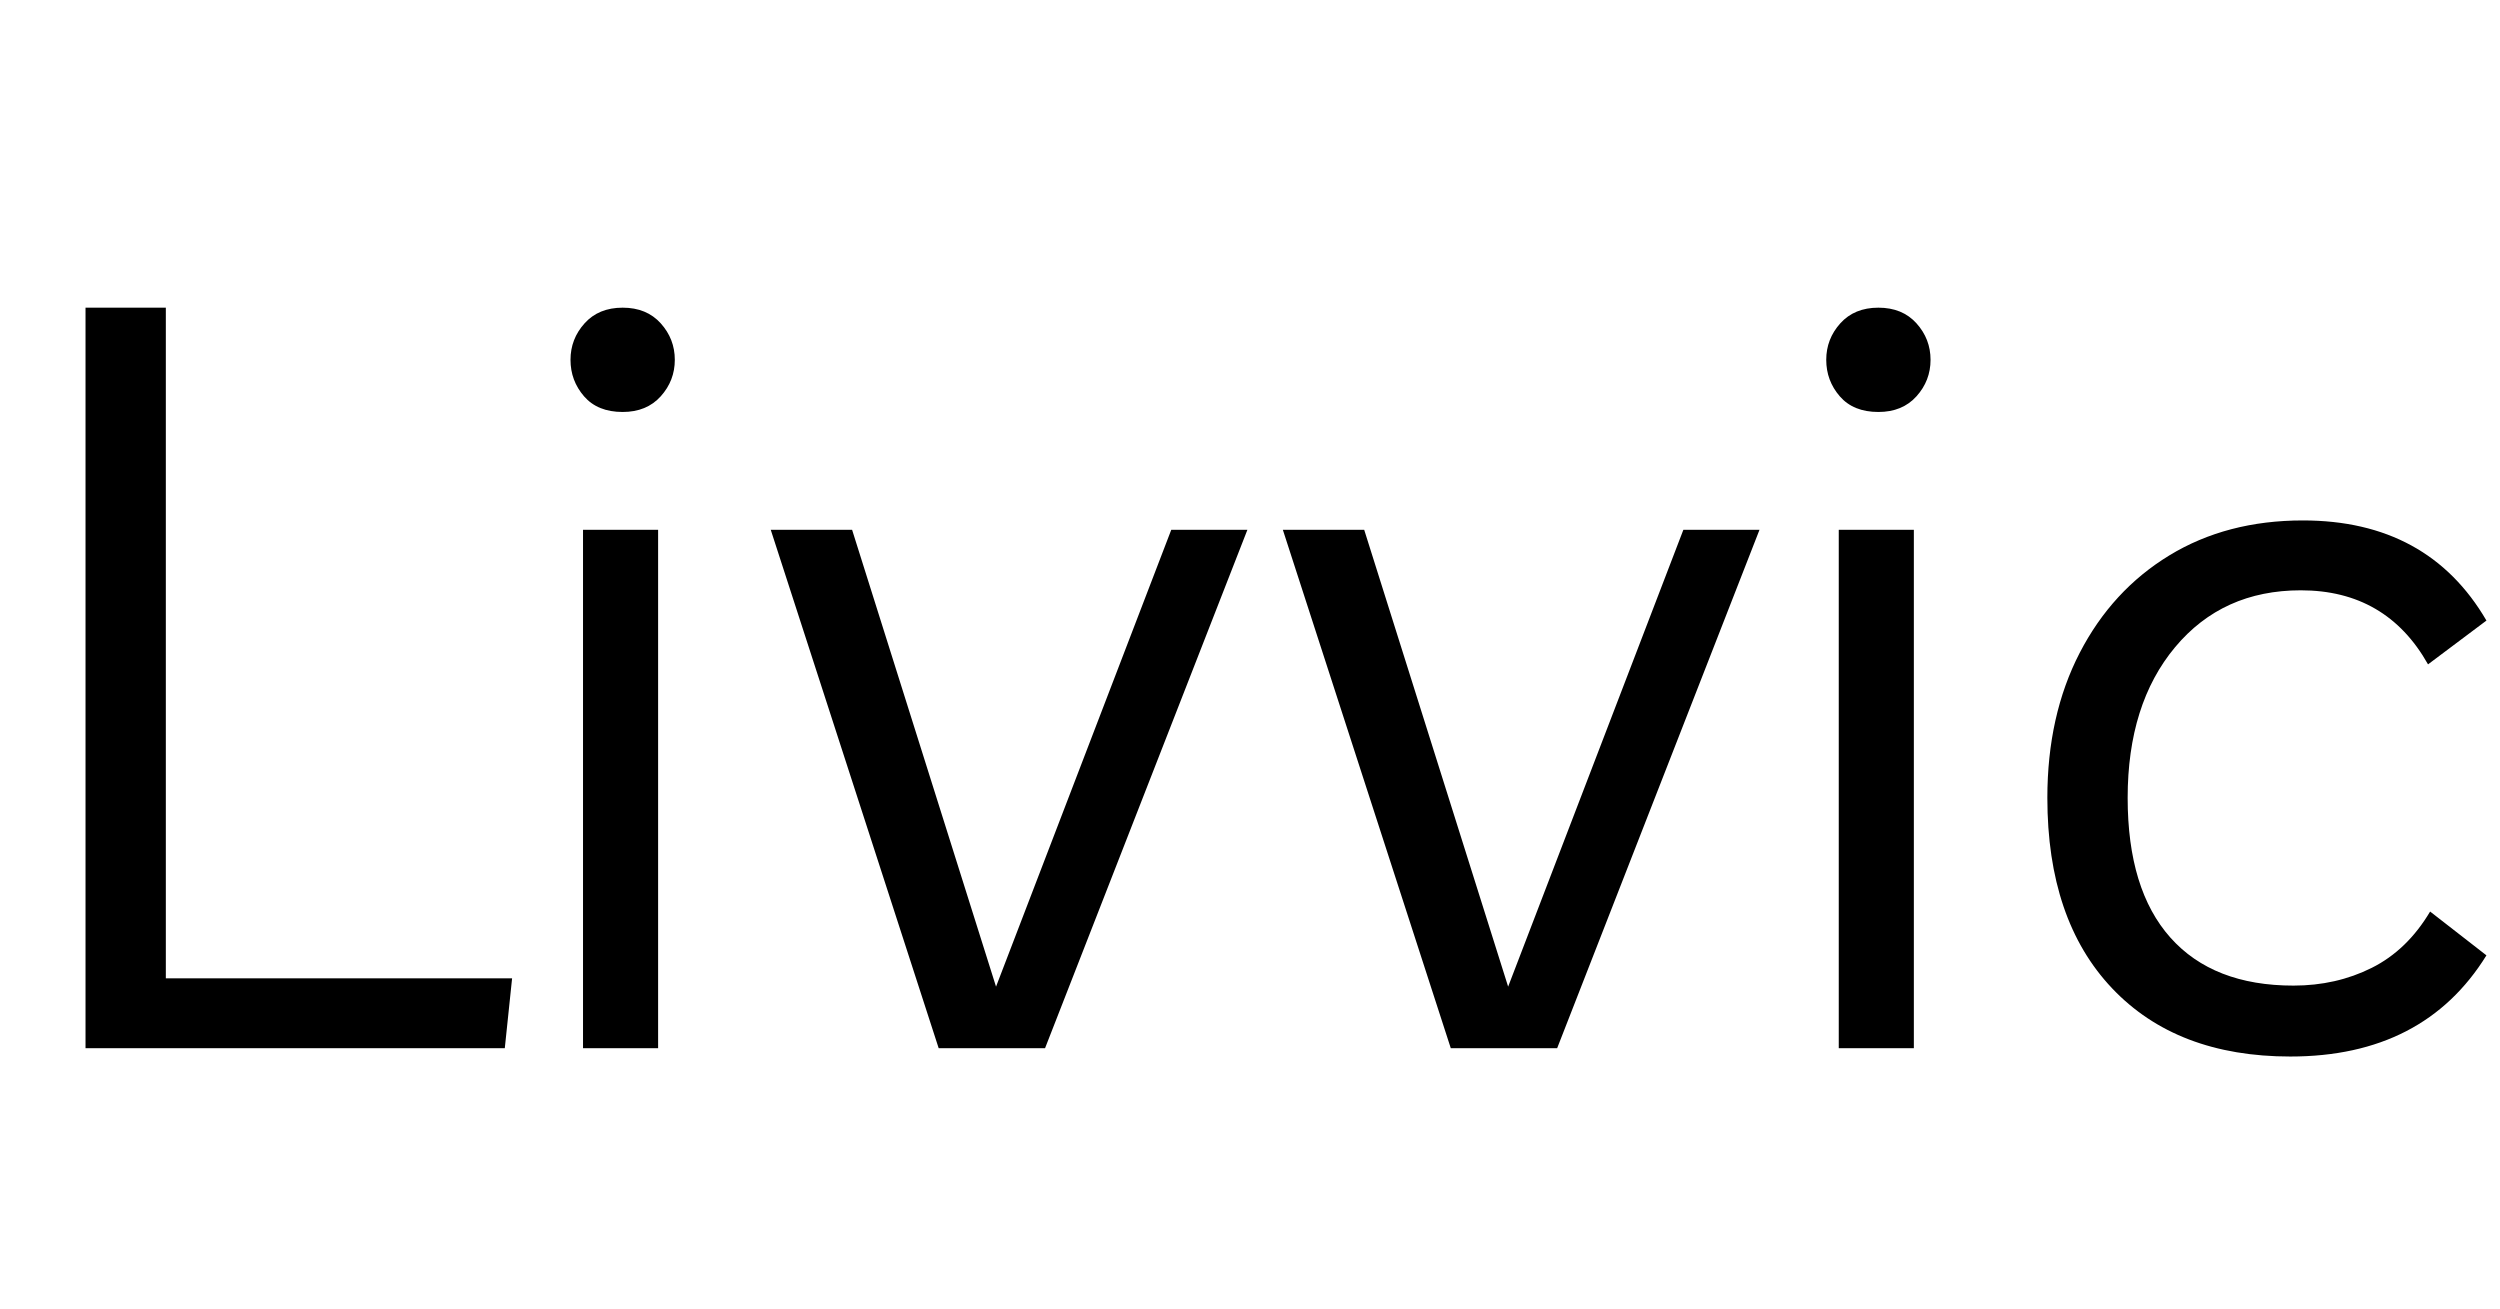<svg width="33.558" height="17.57" viewBox="0 0 33.558 17.57" xmlns="http://www.w3.org/2000/svg"><path transform="translate(0 14.07) scale(.014 -.014)" d="M82 0V710H159V67H491L484 0Z"/><path transform="translate(6.776 14.07) scale(.014 -.014)" d="m147 497v-497h-72v497zm-34 113q-24 0-37 15t-13 35 13.5 35 36.5 15 36.5-15 13.5-35-13.5-35-36.5-15z"/><path transform="translate(9.884 14.07) scale(.014 -.014)" d="M417 497H490L296 0H194L33 497H111L249 59Z"/><path transform="translate(16.758 14.07) scale(.014 -.014)" d="M417 497H490L296 0H194L33 497H111L249 59Z"/><path transform="translate(23.632 14.07) scale(.014 -.014)" d="m147 497v-497h-72v497zm-34 113q-24 0-37 15t-13 35 13.5 35 36.5 15 36.5-15 13.5-35-13.5-35-36.5-15z"/><path transform="translate(26.74 14.07) scale(.014 -.014)" d="m286-8q-109 0-171 65.5t-62 182.5q0 79 31 139t86 93.5 128 33.5q120 0 176-96l-56-42q-40 71-122 71-75 0-120.5-54.5t-45.5-144.5q0-88 41-134t118-46q41 0 75 17t56 54l54-42q-60-97-188-97z"/></svg>